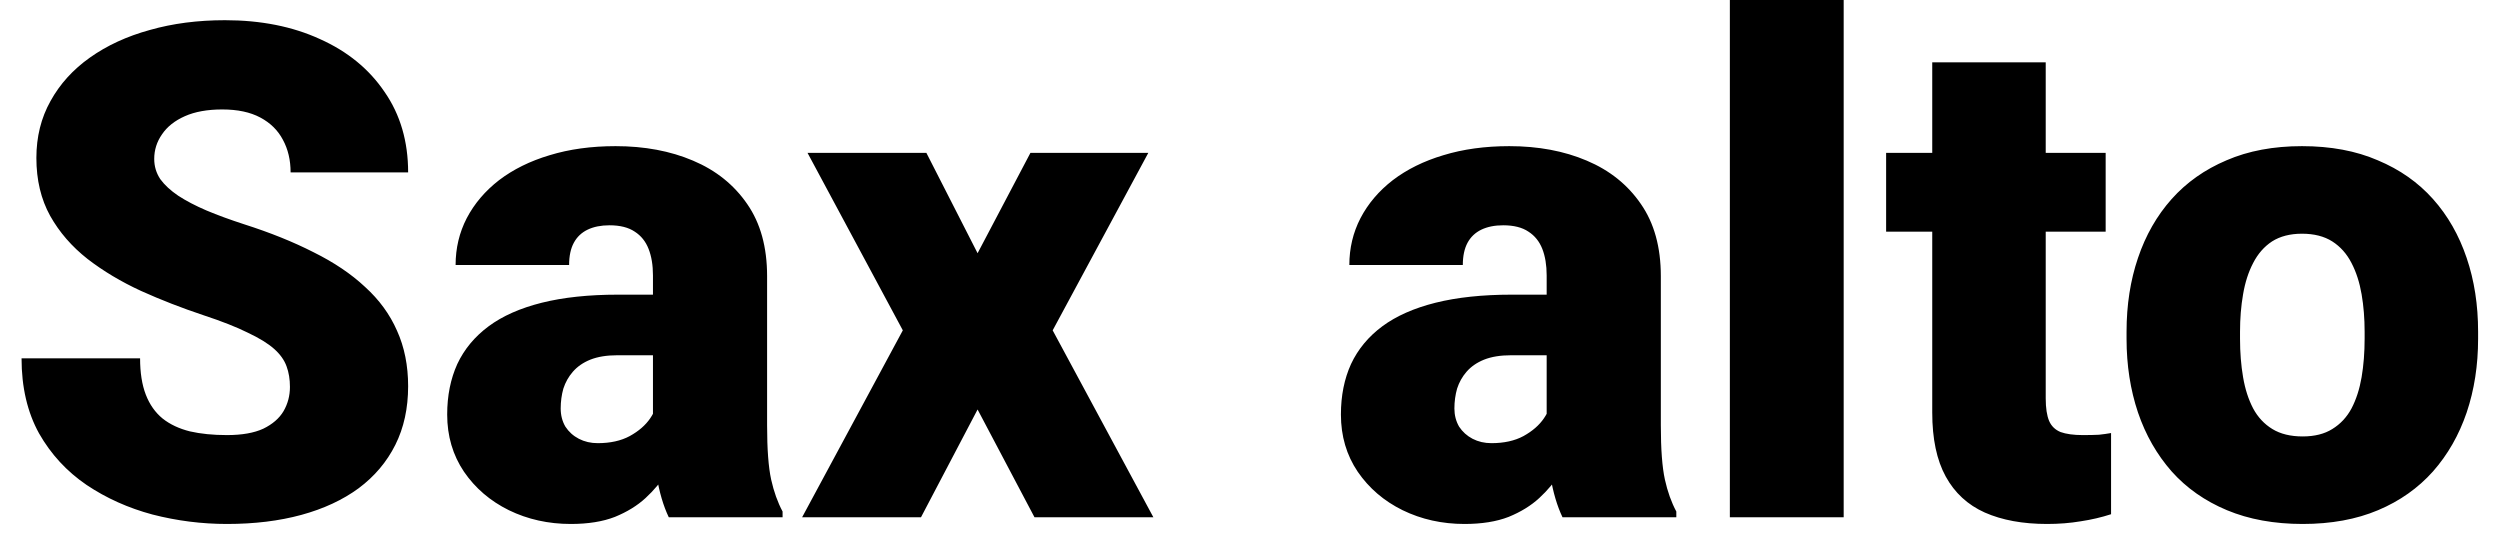 <svg width="87" height="19" viewBox="0 0 87 19" fill="none" xmlns="http://www.w3.org/2000/svg">
<path d="M10.09 13.465C10.09 13.199 10.051 12.961 9.973 12.75C9.895 12.531 9.75 12.328 9.539 12.141C9.328 11.953 9.023 11.766 8.625 11.578C8.234 11.383 7.719 11.18 7.078 10.969C6.328 10.719 5.605 10.438 4.91 10.125C4.215 9.805 3.594 9.434 3.047 9.012C2.5 8.582 2.066 8.082 1.746 7.512C1.426 6.934 1.266 6.262 1.266 5.496C1.266 4.762 1.43 4.102 1.758 3.516C2.086 2.922 2.543 2.418 3.129 2.004C3.723 1.582 4.418 1.262 5.215 1.043C6.012 0.816 6.883 0.703 7.828 0.703C9.078 0.703 10.18 0.922 11.133 1.359C12.094 1.789 12.844 2.402 13.383 3.199C13.93 3.988 14.203 4.922 14.203 6H10.113C10.113 5.57 10.023 5.191 9.844 4.863C9.672 4.535 9.41 4.277 9.059 4.09C8.707 3.902 8.266 3.809 7.734 3.809C7.219 3.809 6.785 3.887 6.434 4.043C6.082 4.199 5.816 4.41 5.637 4.676C5.457 4.934 5.367 5.219 5.367 5.531C5.367 5.789 5.438 6.023 5.578 6.234C5.727 6.438 5.934 6.629 6.199 6.809C6.473 6.988 6.801 7.16 7.184 7.324C7.574 7.488 8.012 7.648 8.496 7.805C9.402 8.094 10.207 8.418 10.91 8.777C11.621 9.129 12.219 9.531 12.703 9.984C13.195 10.43 13.566 10.938 13.816 11.508C14.074 12.078 14.203 12.723 14.203 13.441C14.203 14.207 14.055 14.887 13.758 15.48C13.461 16.074 13.035 16.578 12.48 16.992C11.926 17.398 11.262 17.707 10.488 17.918C9.715 18.129 8.852 18.234 7.898 18.234C7.023 18.234 6.16 18.125 5.309 17.906C4.465 17.68 3.699 17.336 3.012 16.875C2.324 16.406 1.773 15.809 1.359 15.082C0.953 14.348 0.75 13.477 0.75 12.469H4.875C4.875 12.969 4.941 13.391 5.074 13.734C5.207 14.078 5.402 14.355 5.66 14.566C5.918 14.77 6.234 14.918 6.609 15.012C6.984 15.098 7.414 15.141 7.898 15.141C8.422 15.141 8.844 15.066 9.164 14.918C9.484 14.762 9.719 14.559 9.867 14.309C10.016 14.051 10.09 13.77 10.09 13.465ZM22.723 14.812V9.586C22.723 9.227 22.672 8.918 22.57 8.66C22.469 8.402 22.309 8.203 22.09 8.062C21.871 7.914 21.578 7.84 21.211 7.84C20.914 7.84 20.66 7.891 20.449 7.992C20.238 8.094 20.078 8.246 19.969 8.449C19.859 8.652 19.805 8.91 19.805 9.223H15.855C15.855 8.637 15.984 8.094 16.242 7.594C16.508 7.086 16.883 6.645 17.367 6.27C17.859 5.895 18.445 5.605 19.125 5.402C19.812 5.191 20.578 5.086 21.422 5.086C22.43 5.086 23.328 5.254 24.117 5.59C24.914 5.926 25.543 6.43 26.004 7.102C26.465 7.766 26.695 8.602 26.695 9.609V14.801C26.695 15.629 26.742 16.258 26.836 16.688C26.93 17.109 27.062 17.48 27.234 17.801V18H23.273C23.086 17.609 22.945 17.133 22.852 16.57C22.766 16 22.723 15.414 22.723 14.812ZM23.203 10.254L23.227 12.363H21.48C21.113 12.363 20.801 12.414 20.543 12.516C20.293 12.617 20.09 12.758 19.934 12.938C19.785 13.109 19.676 13.305 19.605 13.523C19.543 13.742 19.512 13.973 19.512 14.215C19.512 14.449 19.566 14.66 19.676 14.848C19.793 15.027 19.949 15.168 20.145 15.27C20.34 15.371 20.559 15.422 20.801 15.422C21.238 15.422 21.609 15.34 21.914 15.176C22.227 15.004 22.465 14.797 22.629 14.555C22.793 14.312 22.875 14.086 22.875 13.875L23.742 15.492C23.586 15.805 23.406 16.121 23.203 16.441C23.008 16.762 22.762 17.059 22.465 17.332C22.176 17.598 21.82 17.816 21.398 17.988C20.977 18.152 20.465 18.234 19.863 18.234C19.082 18.234 18.363 18.074 17.707 17.754C17.059 17.434 16.539 16.988 16.148 16.418C15.758 15.84 15.562 15.176 15.562 14.426C15.562 13.77 15.68 13.184 15.914 12.668C16.156 12.152 16.52 11.715 17.004 11.355C17.488 10.996 18.105 10.723 18.855 10.535C19.605 10.348 20.488 10.254 21.504 10.254H23.203ZM32.238 5.32L34.02 8.812L35.859 5.32H39.961L36.633 11.496L40.137 18H36L34.02 14.25L32.051 18H27.914L31.418 11.496L28.102 5.32H32.238ZM53.824 14.812V9.586C53.824 9.227 53.773 8.918 53.672 8.66C53.57 8.402 53.41 8.203 53.191 8.062C52.973 7.914 52.68 7.84 52.312 7.84C52.016 7.84 51.762 7.891 51.551 7.992C51.34 8.094 51.18 8.246 51.07 8.449C50.961 8.652 50.906 8.91 50.906 9.223H46.957C46.957 8.637 47.086 8.094 47.344 7.594C47.609 7.086 47.984 6.645 48.469 6.27C48.961 5.895 49.547 5.605 50.227 5.402C50.914 5.191 51.68 5.086 52.523 5.086C53.531 5.086 54.43 5.254 55.219 5.59C56.016 5.926 56.645 6.43 57.105 7.102C57.566 7.766 57.797 8.602 57.797 9.609V14.801C57.797 15.629 57.844 16.258 57.938 16.688C58.031 17.109 58.164 17.48 58.336 17.801V18H54.375C54.188 17.609 54.047 17.133 53.953 16.57C53.867 16 53.824 15.414 53.824 14.812ZM54.305 10.254L54.328 12.363H52.582C52.215 12.363 51.902 12.414 51.645 12.516C51.395 12.617 51.191 12.758 51.035 12.938C50.887 13.109 50.777 13.305 50.707 13.523C50.645 13.742 50.613 13.973 50.613 14.215C50.613 14.449 50.668 14.66 50.777 14.848C50.895 15.027 51.051 15.168 51.246 15.27C51.441 15.371 51.66 15.422 51.902 15.422C52.34 15.422 52.711 15.34 53.016 15.176C53.328 15.004 53.566 14.797 53.73 14.555C53.895 14.312 53.977 14.086 53.977 13.875L54.844 15.492C54.688 15.805 54.508 16.121 54.305 16.441C54.109 16.762 53.863 17.059 53.566 17.332C53.277 17.598 52.922 17.816 52.5 17.988C52.078 18.152 51.566 18.234 50.965 18.234C50.184 18.234 49.465 18.074 48.809 17.754C48.16 17.434 47.641 16.988 47.25 16.418C46.859 15.84 46.664 15.176 46.664 14.426C46.664 13.77 46.781 13.184 47.016 12.668C47.258 12.152 47.621 11.715 48.105 11.355C48.59 10.996 49.207 10.723 49.957 10.535C50.707 10.348 51.59 10.254 52.605 10.254H54.305ZM64.16 0V18H60.199V0H64.16ZM73.277 5.32V8.062H65.637V5.32H73.277ZM67.242 2.168H71.191V13.863C71.191 14.199 71.231 14.461 71.309 14.648C71.387 14.828 71.519 14.957 71.707 15.035C71.902 15.105 72.16 15.141 72.481 15.141C72.707 15.141 72.894 15.137 73.043 15.129C73.191 15.113 73.332 15.094 73.465 15.07V17.895C73.129 18.004 72.777 18.086 72.41 18.141C72.043 18.203 71.652 18.234 71.238 18.234C70.394 18.234 69.672 18.102 69.07 17.836C68.477 17.57 68.023 17.152 67.711 16.582C67.398 16.012 67.242 15.27 67.242 14.355V2.168ZM74.004 11.789V11.543C74.004 10.613 74.137 9.758 74.402 8.977C74.668 8.188 75.059 7.504 75.574 6.926C76.09 6.348 76.727 5.898 77.484 5.578C78.242 5.25 79.117 5.086 80.109 5.086C81.109 5.086 81.988 5.25 82.746 5.578C83.512 5.898 84.152 6.348 84.668 6.926C85.184 7.504 85.574 8.188 85.84 8.977C86.106 9.758 86.238 10.613 86.238 11.543V11.789C86.238 12.711 86.106 13.566 85.84 14.355C85.574 15.137 85.184 15.82 84.668 16.406C84.152 16.984 83.516 17.434 82.758 17.754C82 18.074 81.125 18.234 80.133 18.234C79.141 18.234 78.262 18.074 77.496 17.754C76.731 17.434 76.09 16.984 75.574 16.406C75.059 15.82 74.668 15.137 74.402 14.355C74.137 13.566 74.004 12.711 74.004 11.789ZM77.953 11.543V11.789C77.953 12.266 77.988 12.711 78.059 13.125C78.129 13.539 78.246 13.902 78.41 14.215C78.574 14.52 78.797 14.758 79.078 14.93C79.359 15.102 79.711 15.188 80.133 15.188C80.547 15.188 80.891 15.102 81.164 14.93C81.445 14.758 81.668 14.52 81.832 14.215C81.996 13.902 82.113 13.539 82.184 13.125C82.254 12.711 82.289 12.266 82.289 11.789V11.543C82.289 11.082 82.254 10.648 82.184 10.242C82.113 9.828 81.996 9.465 81.832 9.152C81.668 8.832 81.445 8.582 81.164 8.402C80.883 8.223 80.531 8.133 80.109 8.133C79.695 8.133 79.348 8.223 79.066 8.402C78.793 8.582 78.574 8.832 78.41 9.152C78.246 9.465 78.129 9.828 78.059 10.242C77.988 10.648 77.953 11.082 77.953 11.543Z" fill="black"/>
</svg>
